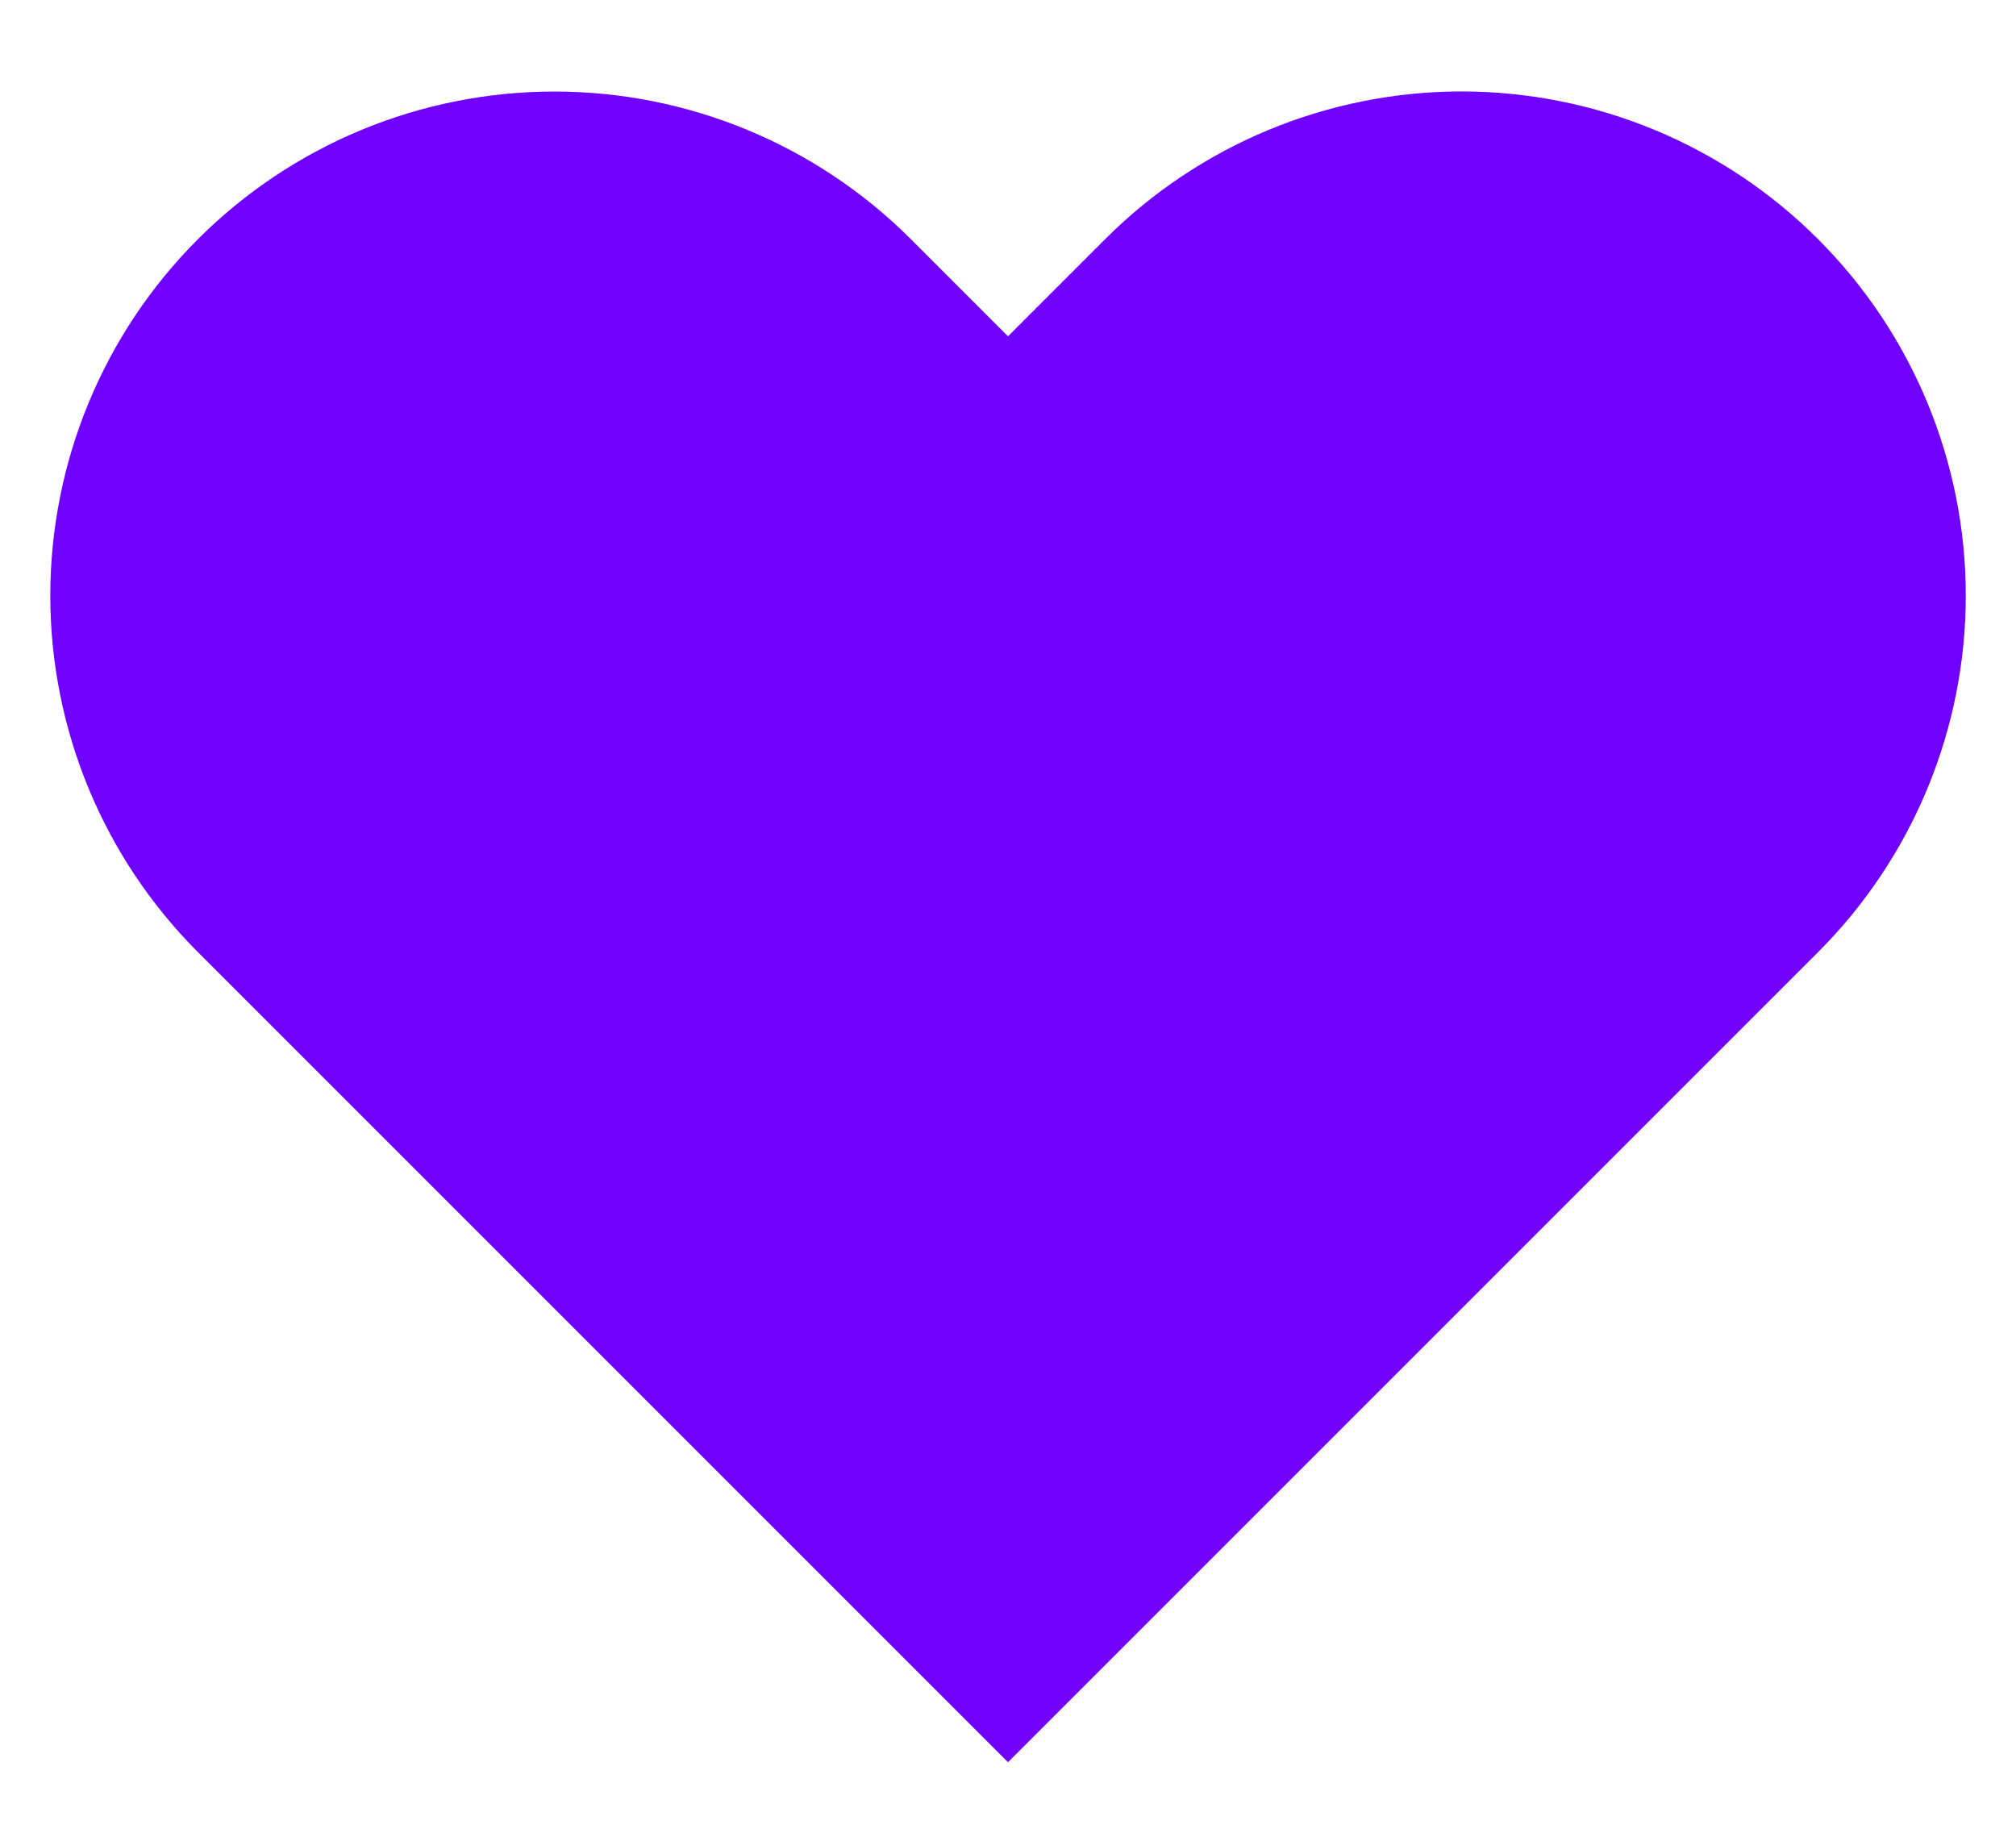 <svg width="22" height="20" viewBox="0 0 22 20" fill="none" xmlns="http://www.w3.org/2000/svg">
<path d="M19.84 2.61C19.329 2.099 18.723 1.694 18.055 1.417C17.388 1.141 16.672 0.998 15.95 0.998C15.227 0.998 14.512 1.141 13.845 1.417C13.177 1.694 12.571 2.099 12.06 2.61L11 3.67L9.94 2.61C8.908 1.578 7.509 0.999 6.05 0.999C4.591 0.999 3.192 1.578 2.16 2.61C1.128 3.642 0.549 5.041 0.549 6.5C0.549 7.959 1.128 9.358 2.16 10.39L3.22 11.45L11 19.23L18.78 11.45L19.84 10.39C20.351 9.879 20.756 9.273 21.033 8.605C21.309 7.938 21.452 7.222 21.452 6.5C21.452 5.778 21.309 5.062 21.033 4.395C20.756 3.727 20.351 3.121 19.84 2.61Z" fill="#7000FF"/>
</svg>
